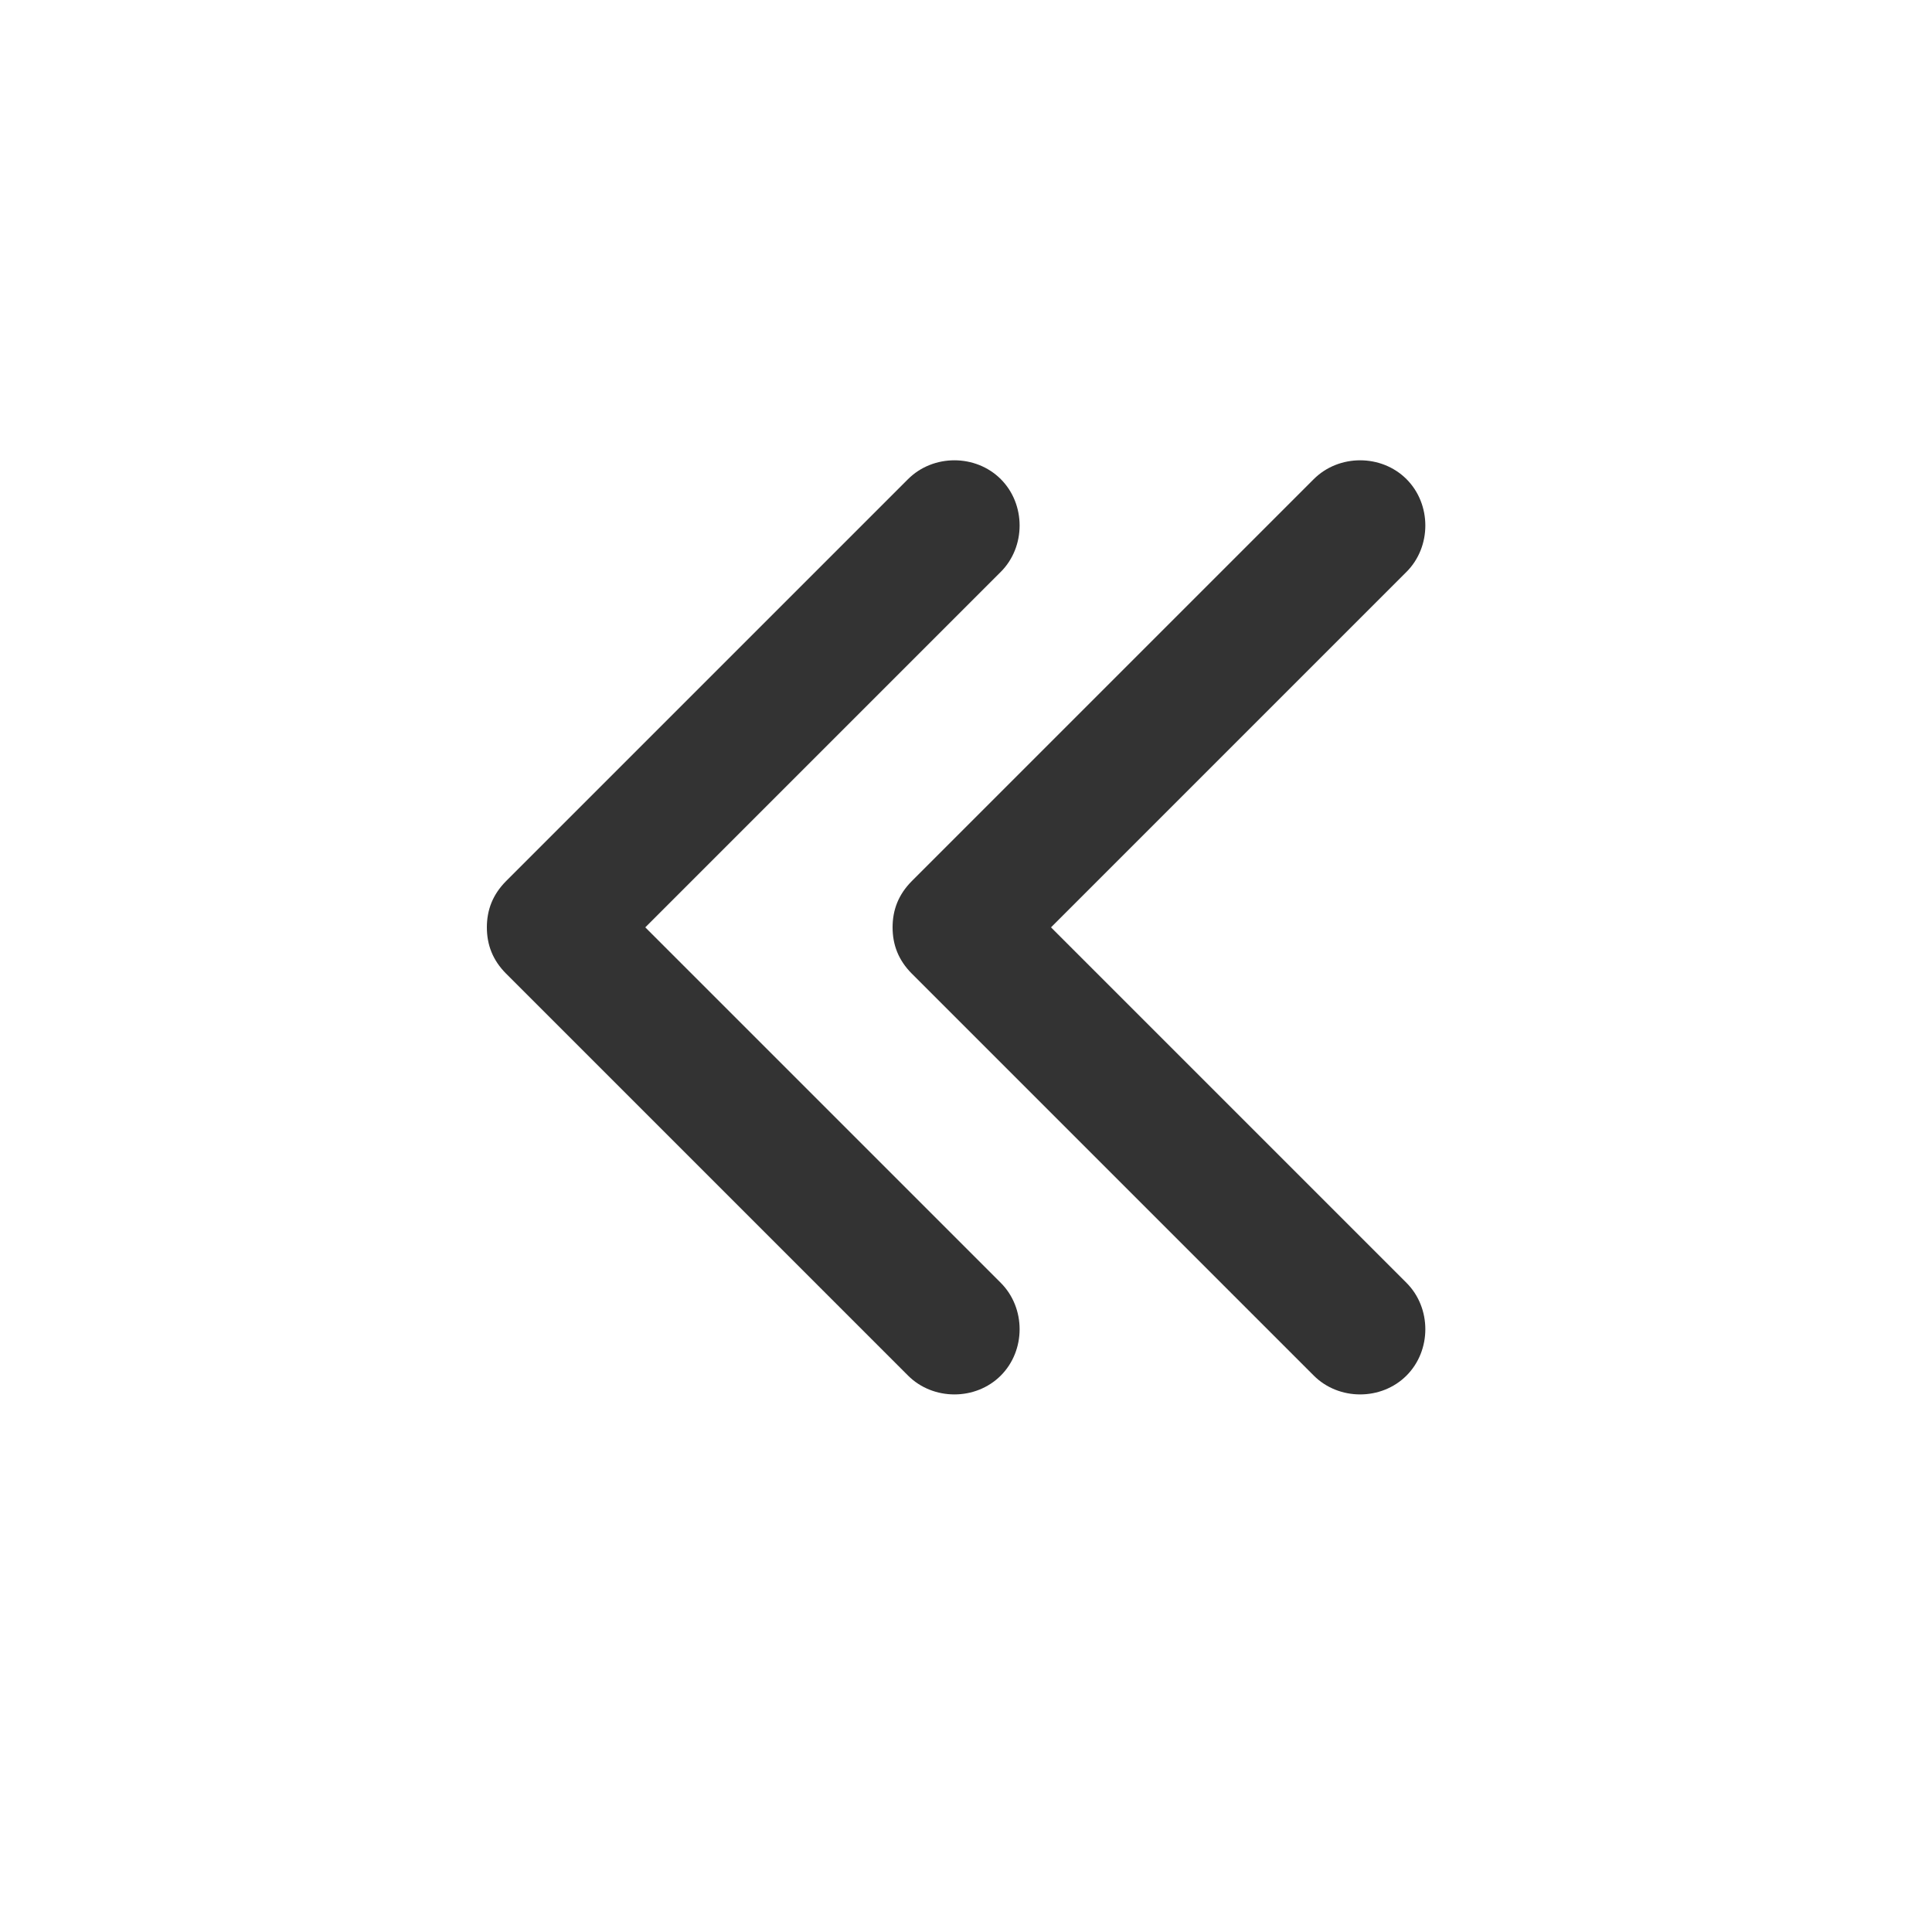 <?xml version="1.0" encoding="utf-8"?>
<!-- Generator: Adobe Illustrator 24.2.1, SVG Export Plug-In . SVG Version: 6.00 Build 0)  -->
<svg version="1.1" id="Capa_1" xmlns="http://www.w3.org/2000/svg" xmlns:xlink="http://www.w3.org/1999/xlink" x="0px" y="0px"
	 viewBox="0 0 100 100" style="enable-background:new 0 0 100 100;" xml:space="preserve">
<style type="text/css">
	.st0{fill:#333333;}
</style>
<g>
	<path class="st0" d="M47.2,45.6L68,24.8c1.3-1.3,3.5-1.3,4.8,0c1.3,1.3,1.3,3.5,0,4.8L54.4,48l18.4,18.4c1.3,1.3,1.3,3.5,0,4.8
		c-1.3,1.3-3.5,1.3-4.8,0L47.2,50.4c-0.7-0.7-1-1.5-1-2.4C46.2,47.1,46.5,46.3,47.2,45.6z"/>
</g>
<g>
	<path class="st0" d="M26.2,45.6L47,24.8c1.3-1.3,3.5-1.3,4.8,0c1.3,1.3,1.3,3.5,0,4.8L33.4,48l18.4,18.4c1.3,1.3,1.3,3.5,0,4.8
		c-1.3,1.3-3.5,1.3-4.8,0L26.2,50.4c-0.7-0.7-1-1.5-1-2.4C25.2,47.1,25.5,46.3,26.2,45.6z"/>
</g>
</svg>
